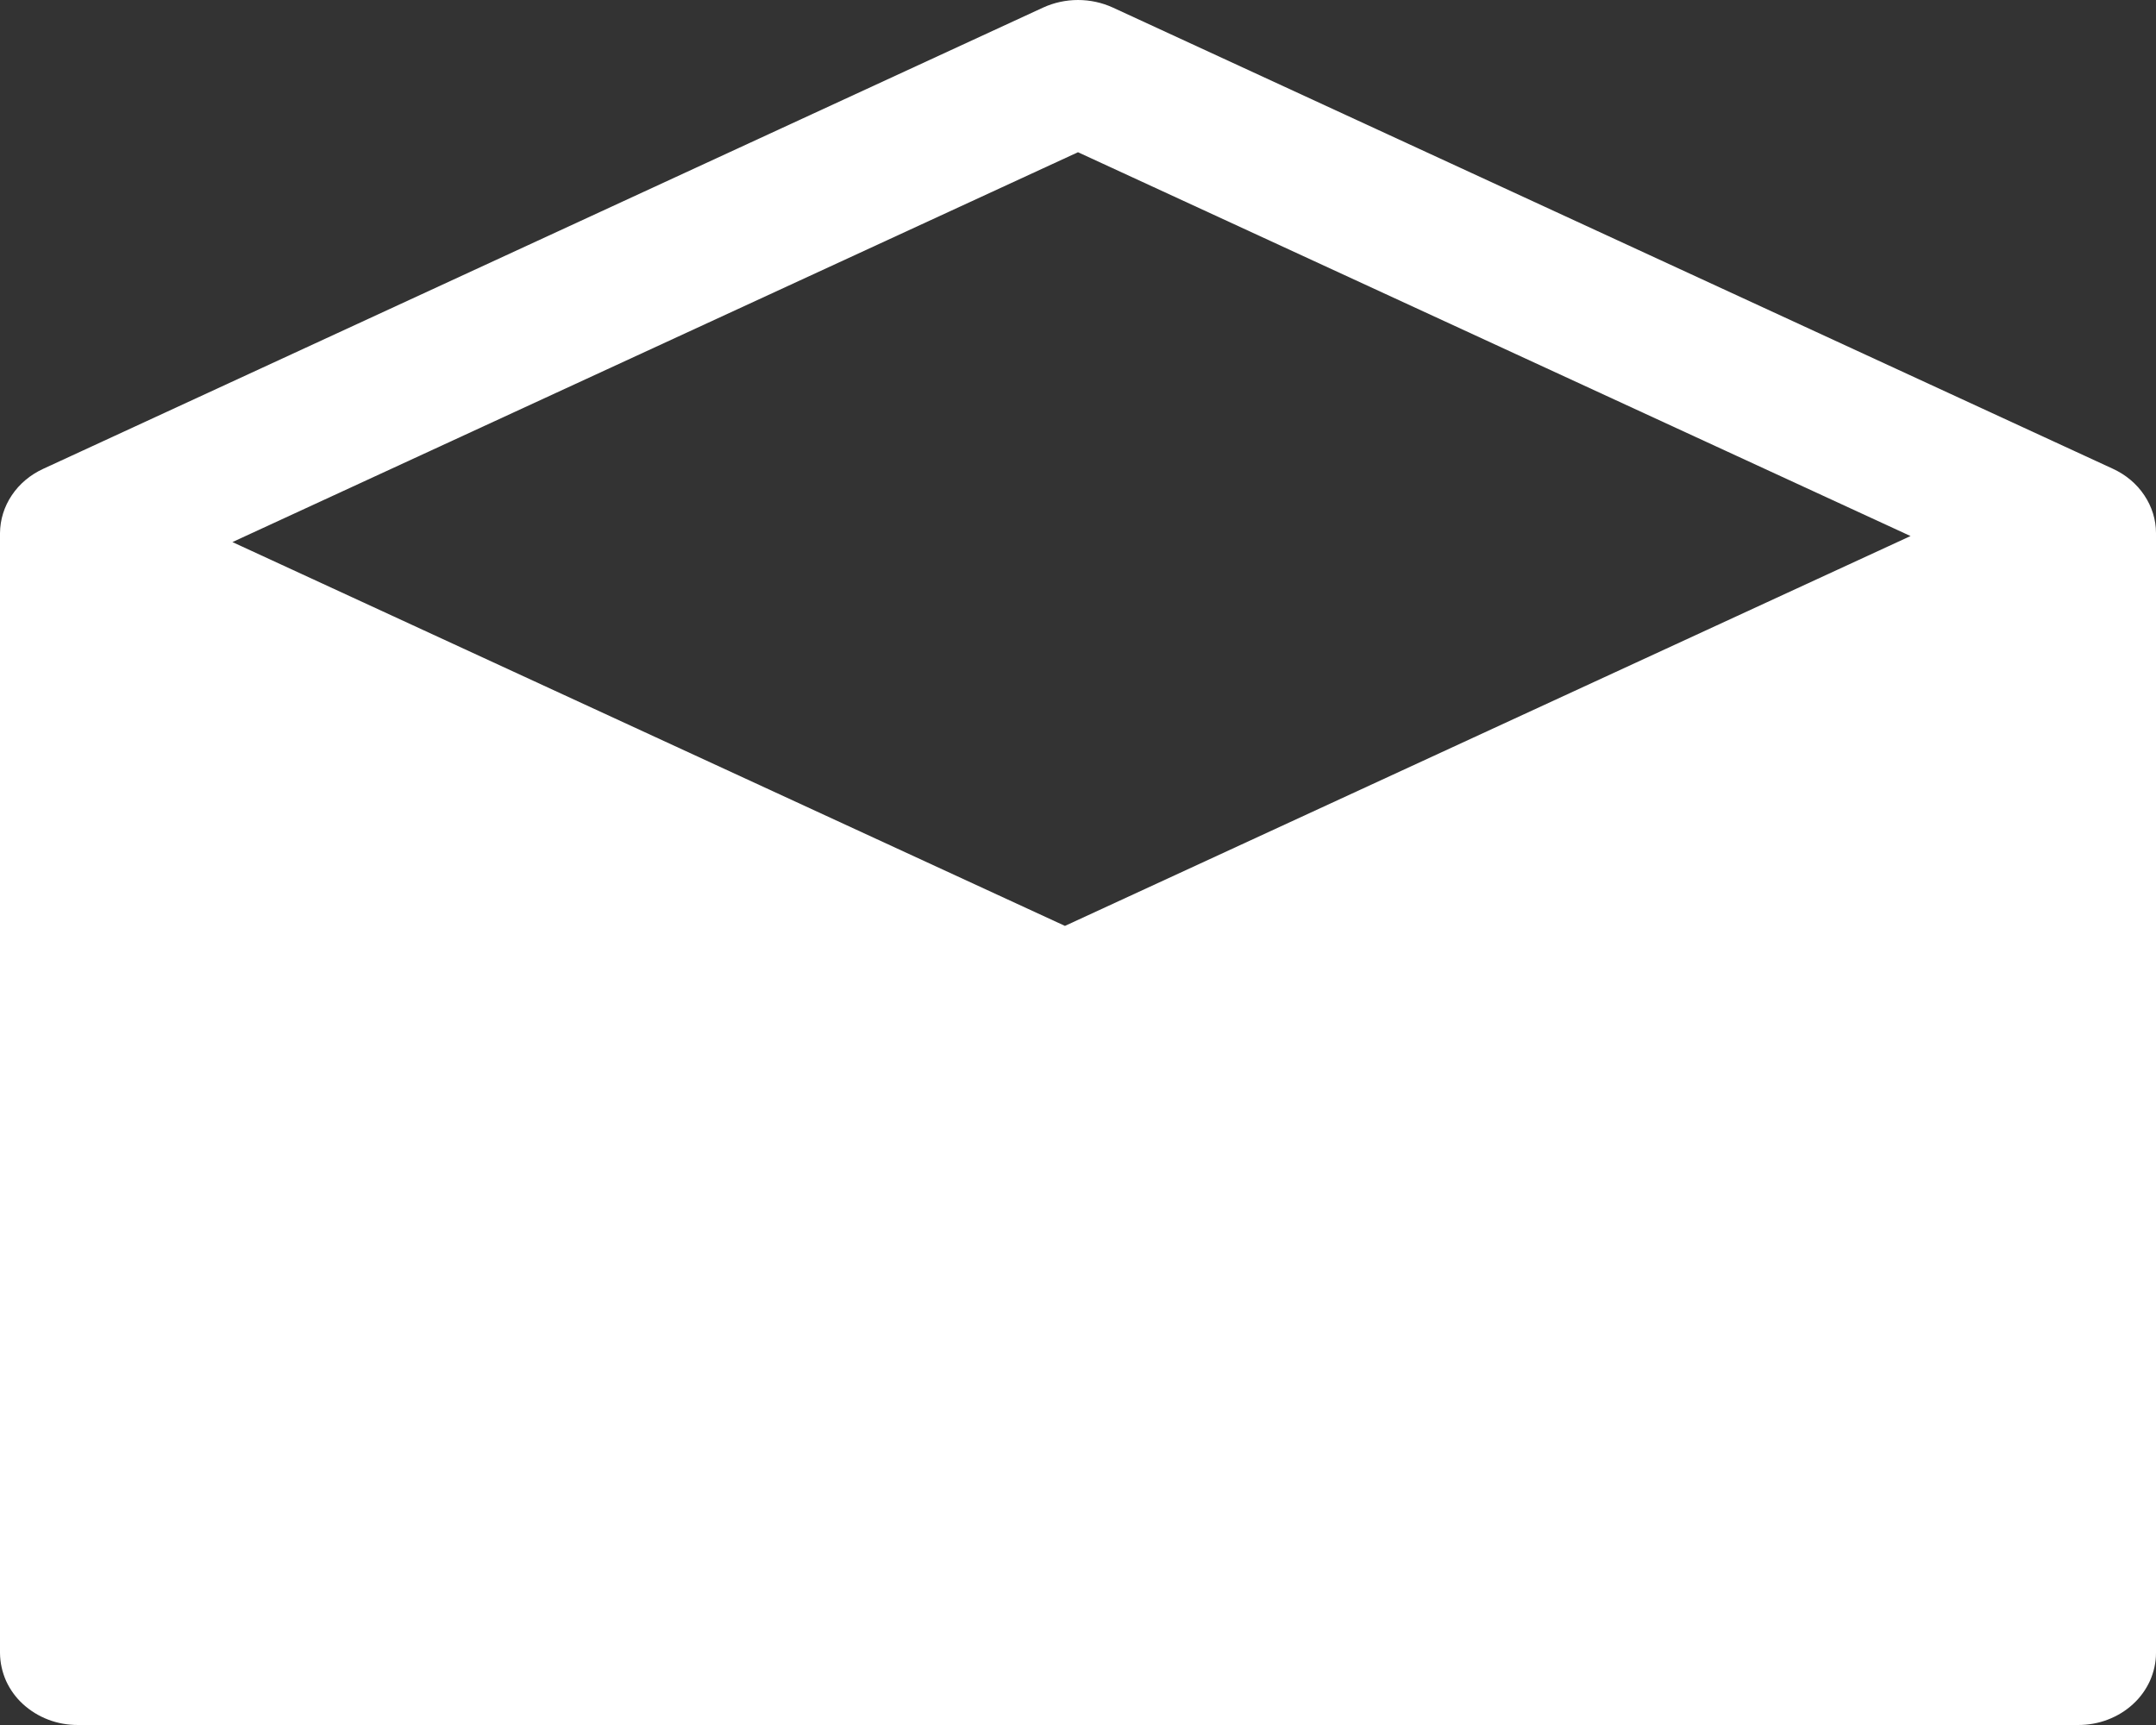 <svg width="20" height="16" viewBox="0 0 20 16" fill="none" xmlns="http://www.w3.org/2000/svg">
<rect x="0" y="0" width="20" height="16" fill="#333333" stroke="none"/>
<path d="M19.6 4.348L10.323 0.07C10.223 0.024 10.112 0 10 0C9.888 0 9.777 0.024 9.677 0.07L0.402 4.348C0.282 4.403 0.181 4.487 0.11 4.593C0.039 4.698 0.001 4.82 0 4.945V15.333C0.001 15.421 0.02 15.508 0.056 15.59C0.093 15.671 0.146 15.745 0.213 15.806C0.281 15.868 0.36 15.917 0.447 15.95C0.535 15.984 0.628 16 0.723 16H19.277C19.372 16 19.465 15.984 19.553 15.95C19.64 15.917 19.72 15.868 19.787 15.806C19.854 15.745 19.907 15.671 19.944 15.59C19.98 15.508 20 15.421 20 15.333V4.945C20 4.82 19.962 4.699 19.891 4.593C19.821 4.488 19.72 4.403 19.6 4.348ZM10 1.412L17.723 4.972L9.879 8.588L2.156 5.028L10 1.412Z" fill="white"/>
</svg>
